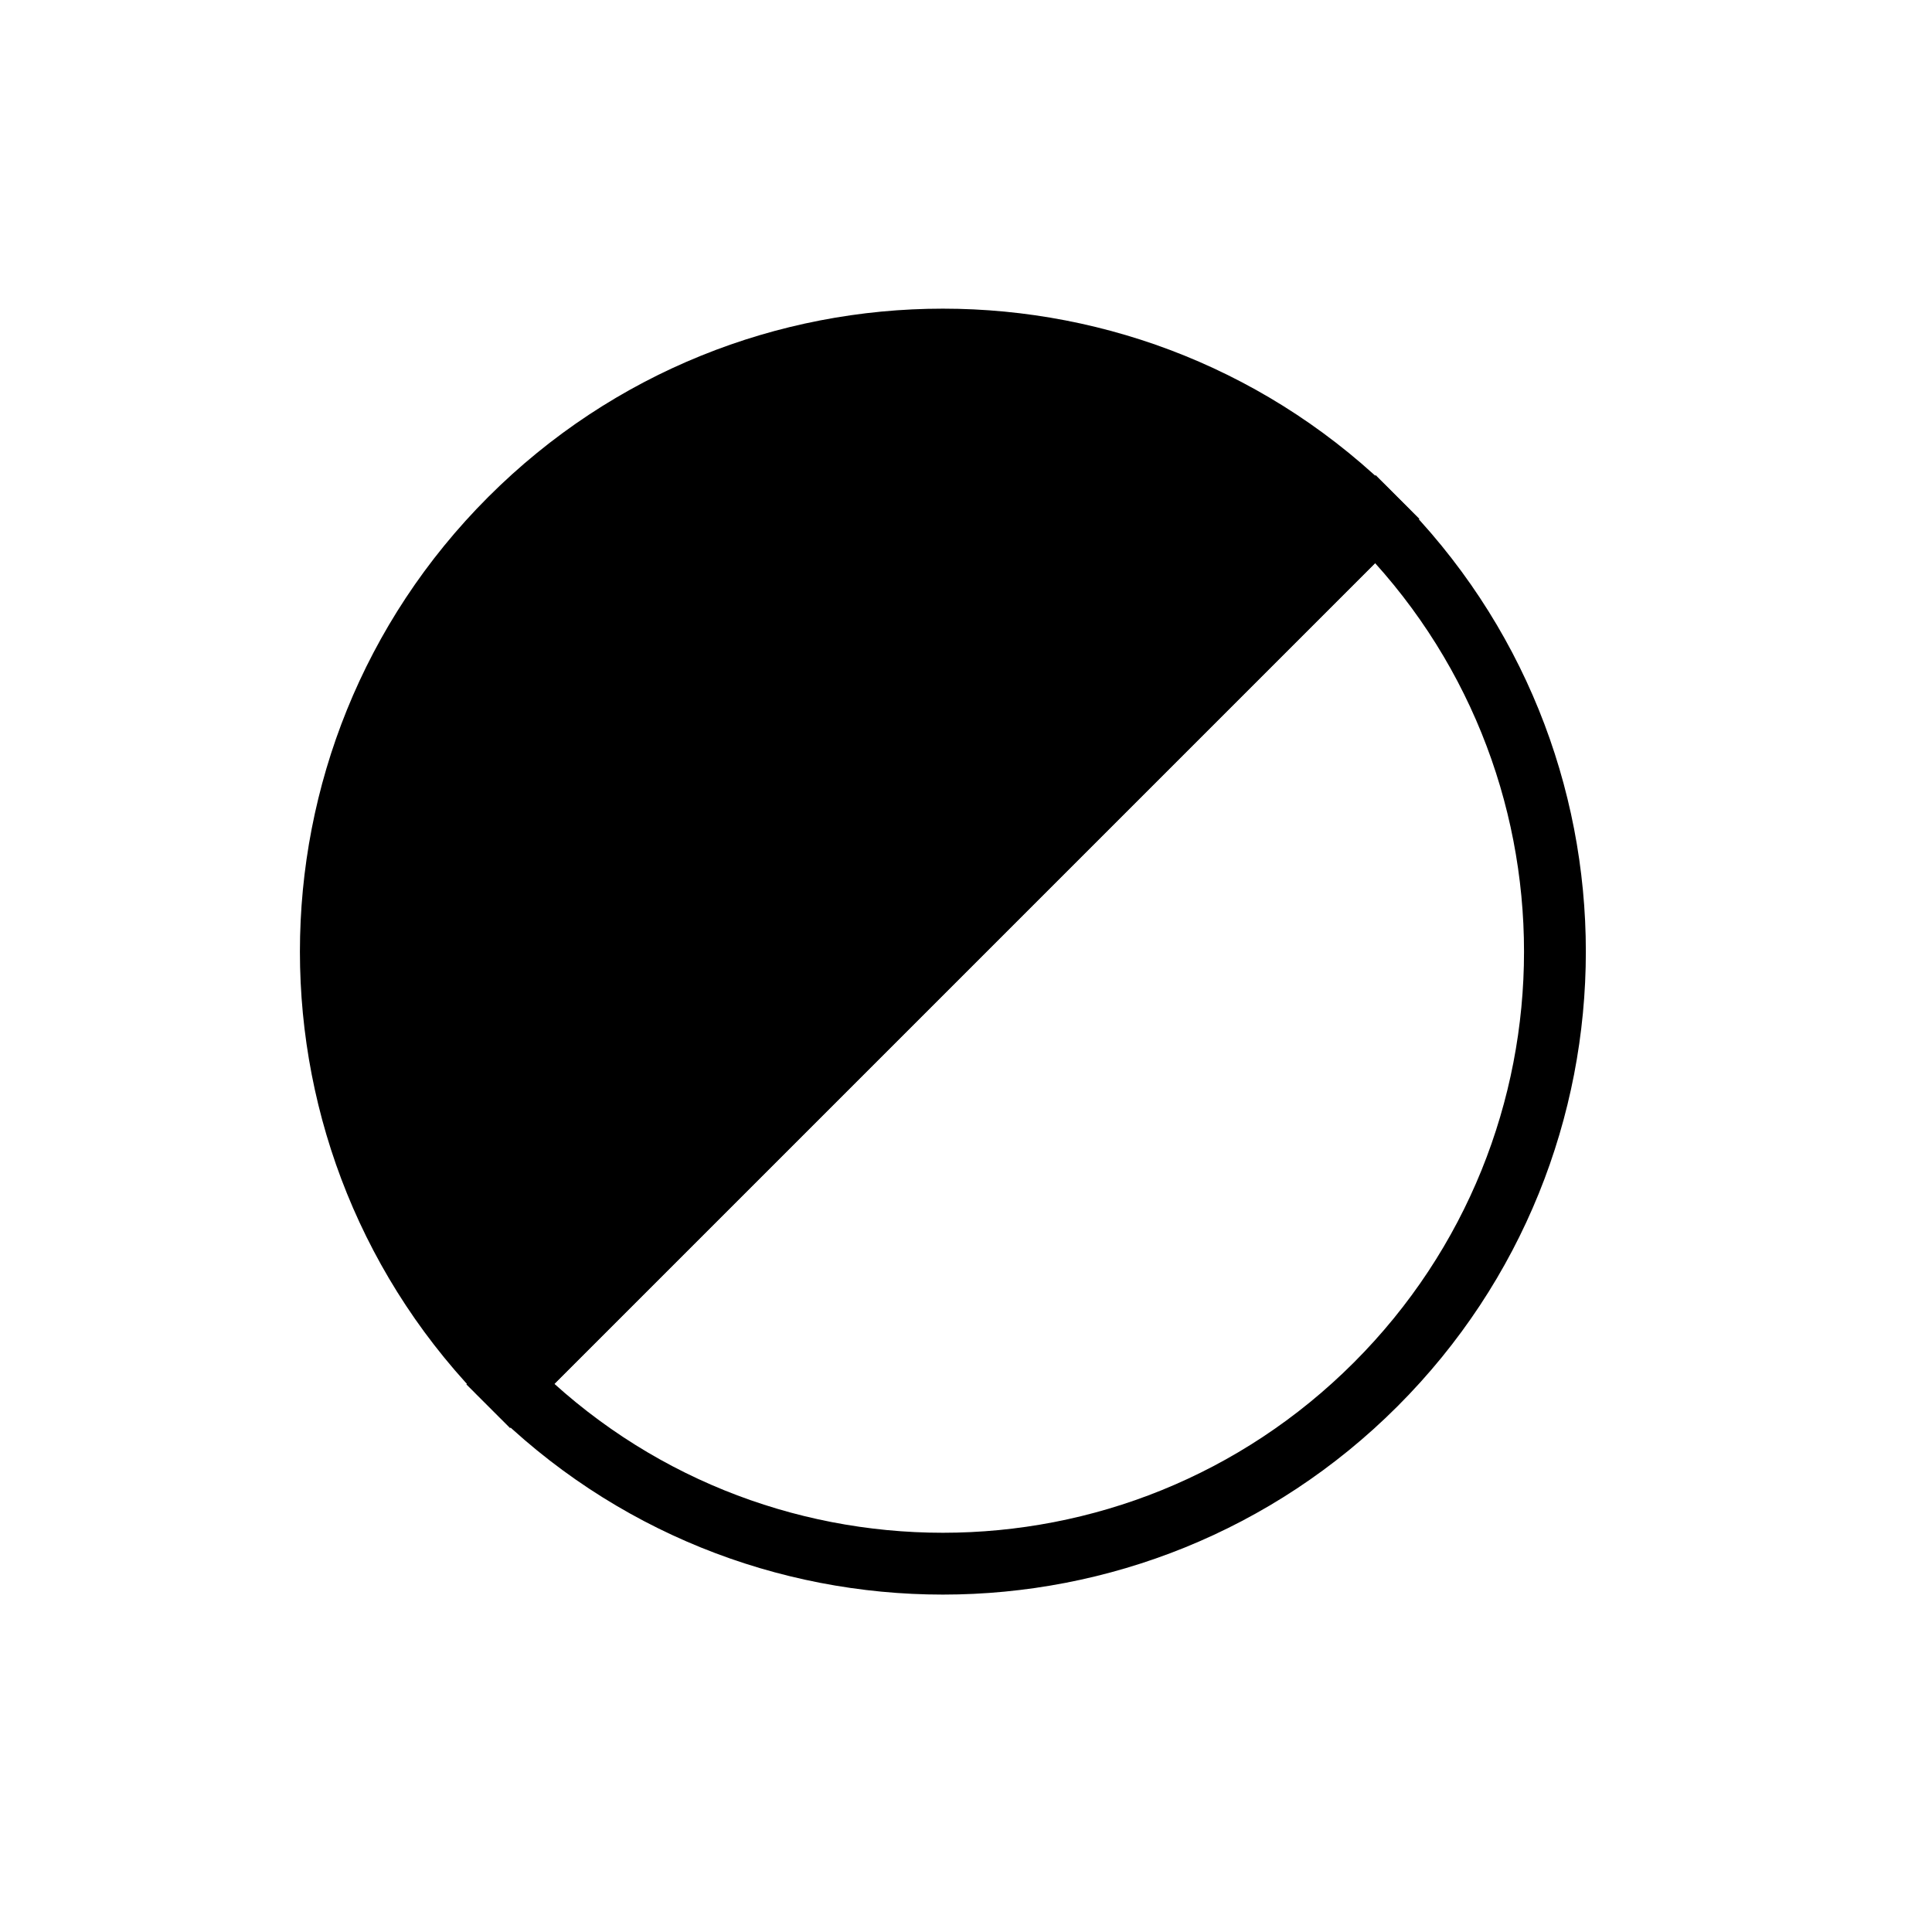 <?xml version="1.0" encoding="UTF-8"?>
<svg width="25px" height="25px" viewBox="0 0 25 25" version="1.1" xmlns="http://www.w3.org/2000/svg" xmlns:xlink="http://www.w3.org/1999/xlink">
  <title>icon-darkmode</title>
  <g id="icon-darkmode" stroke="none" stroke-width="1" fill="none" fill-rule="evenodd">
    <g id="Darkmode-toggle" transform="translate(12.314, 12.314) rotate(-45) translate(-12.314, -12.314) translate(4.314, 4.314)" stroke="currentColor" stroke-width="0.8">
      <path d="M15.84,7.92 C15.84,3.546 12.294,0 7.92,0 C3.546,0 -9.00399755e-14,3.546 -9.00399755e-14,7.92 L15.84,7.92 Z" id="Oval" fill="currentColor"></path>
      <path d="M15.84,15.84 C15.84,11.466 12.294,7.92 7.92,7.92 C3.546,7.92 9.00399755e-14,11.466 9.00399755e-14,15.84 L15.84,15.84 Z" id="Oval-Copy" transform="translate(7.92, 11.88) rotate(-180) translate(-7.92, -11.88) "></path>
    </g>
  </g>
</svg>